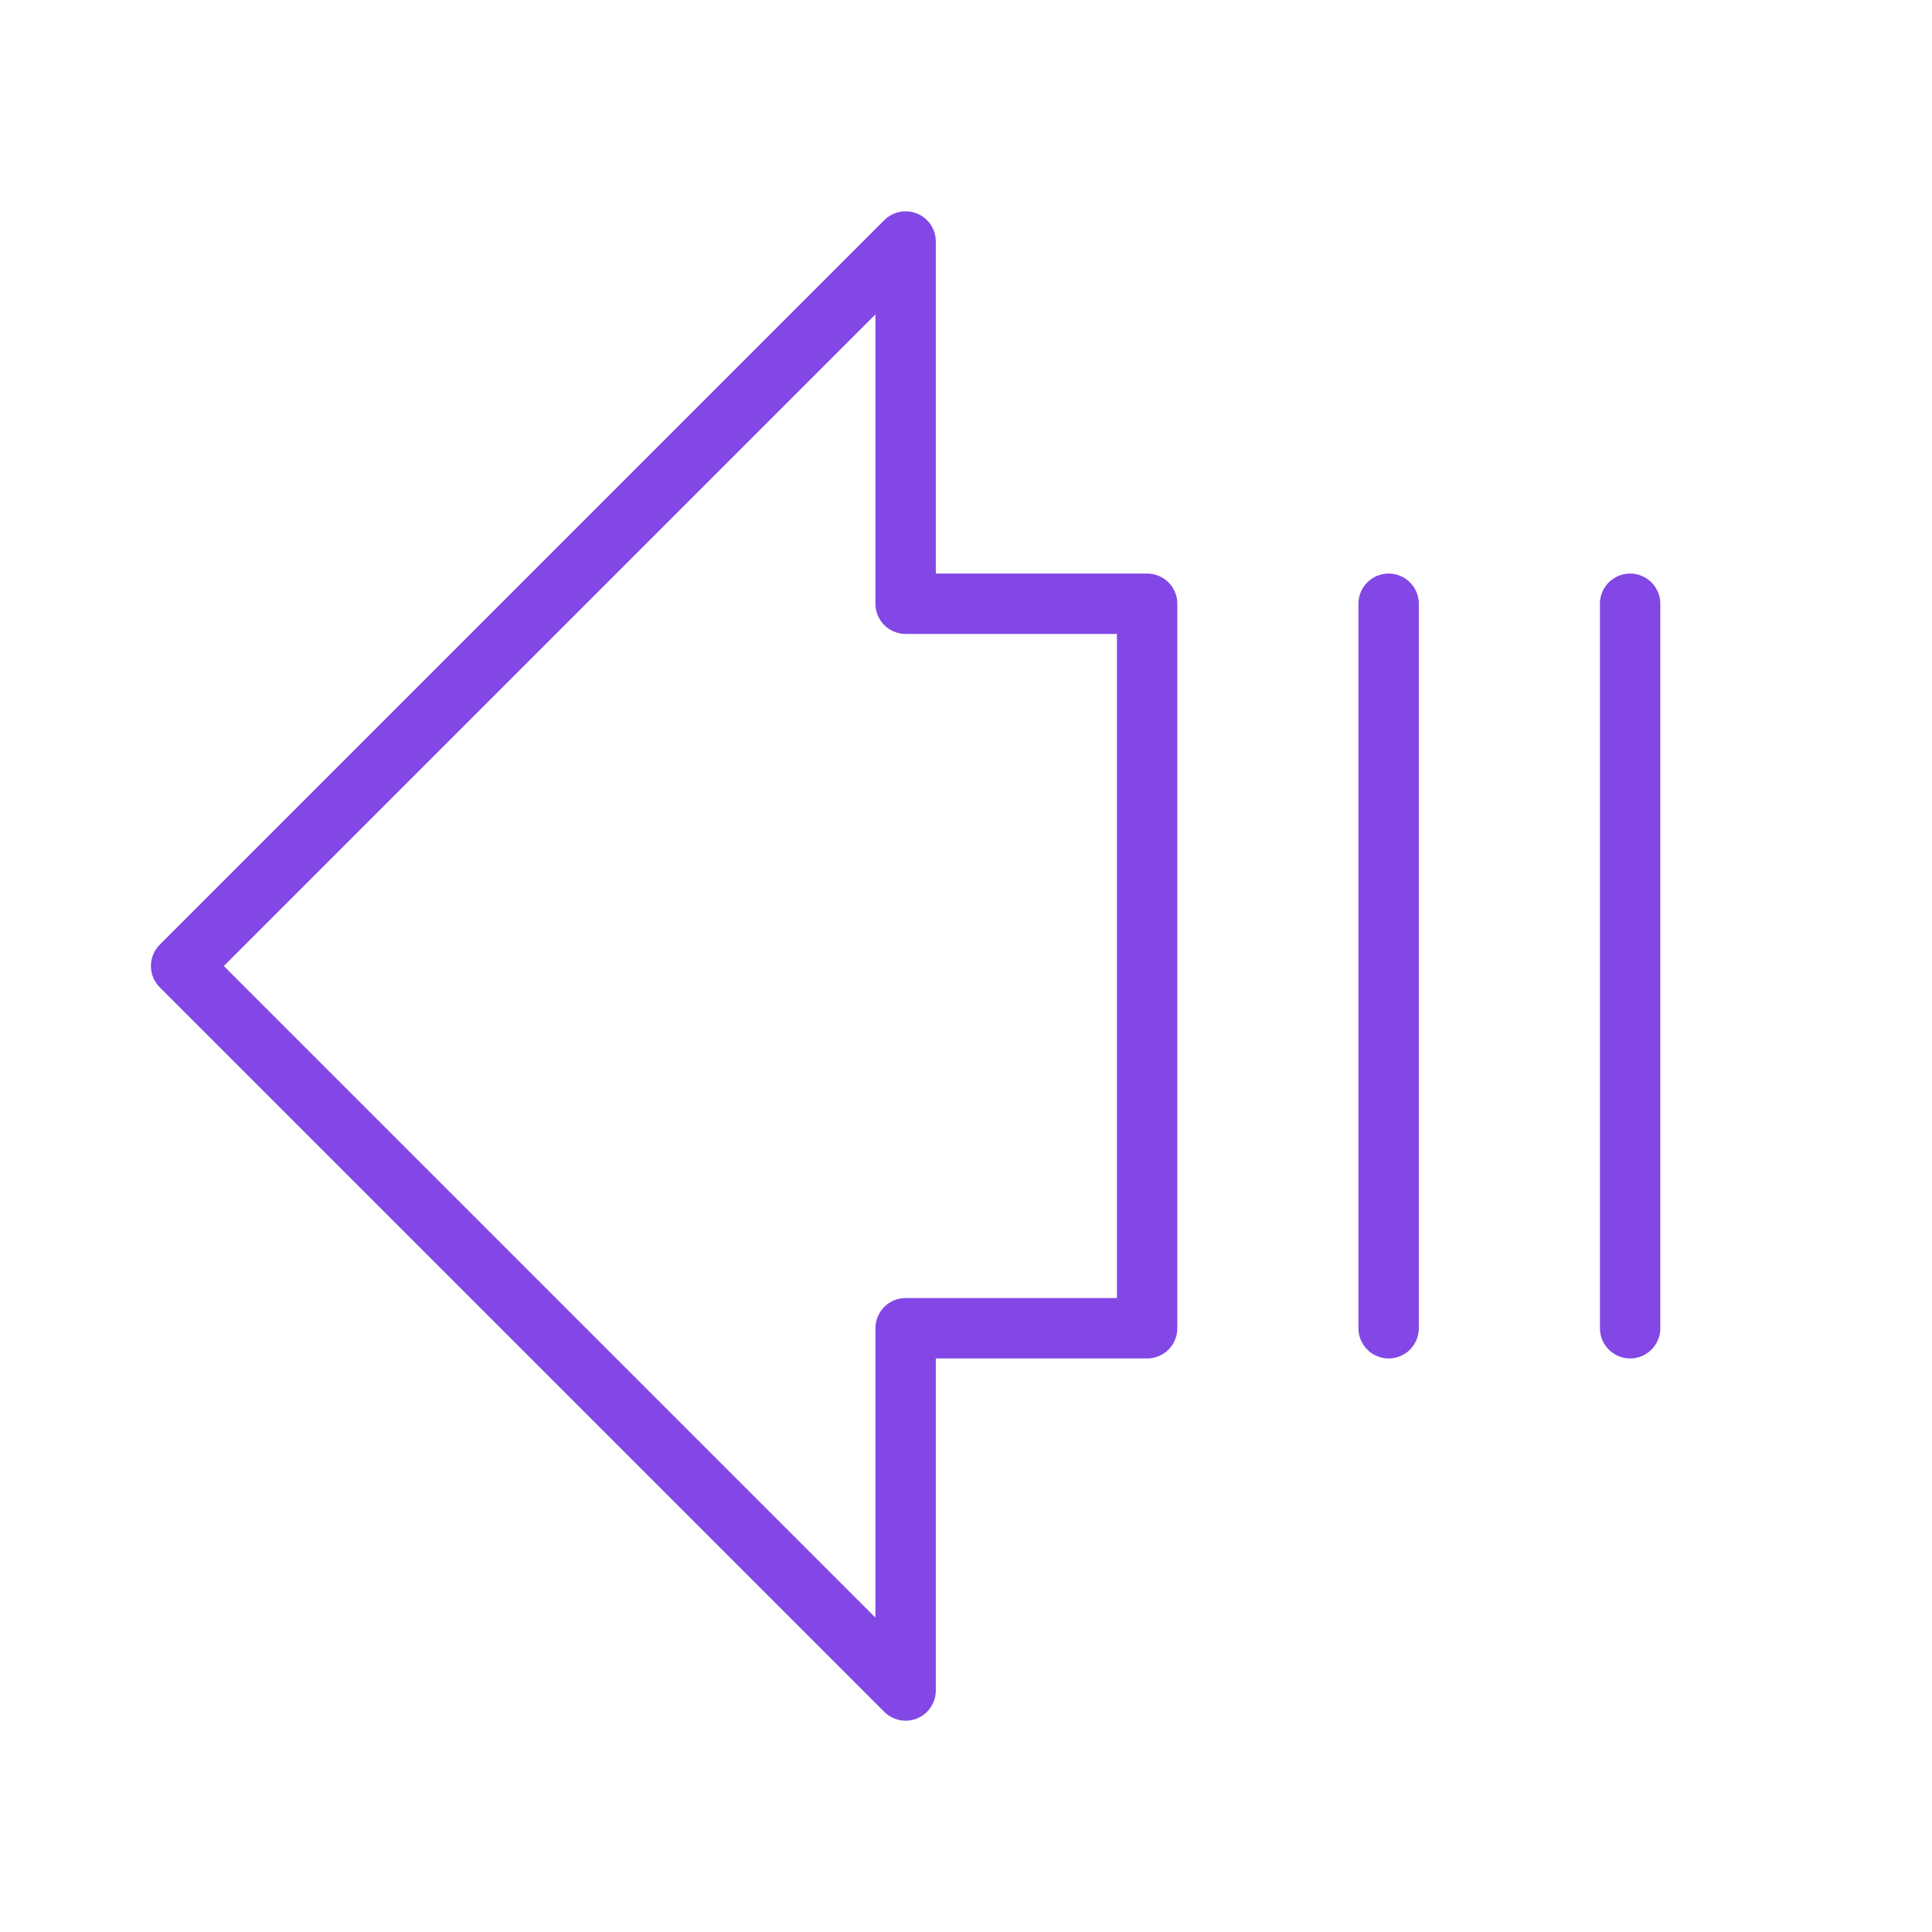 <svg width="32" height="32" viewBox="0 0 32 32" fill="none" xmlns="http://www.w3.org/2000/svg">
<path d="M15 4L3 16L15 28V22H19V10H15V4Z" stroke="#8247E5" stroke-linecap="round" stroke-linejoin="round"/>
<path d="M27 22V10" stroke="#8247E5" stroke-linecap="round" stroke-linejoin="round"/>
<path d="M23 22V10" stroke="#8247E5" stroke-linecap="round" stroke-linejoin="round"/>
</svg>
